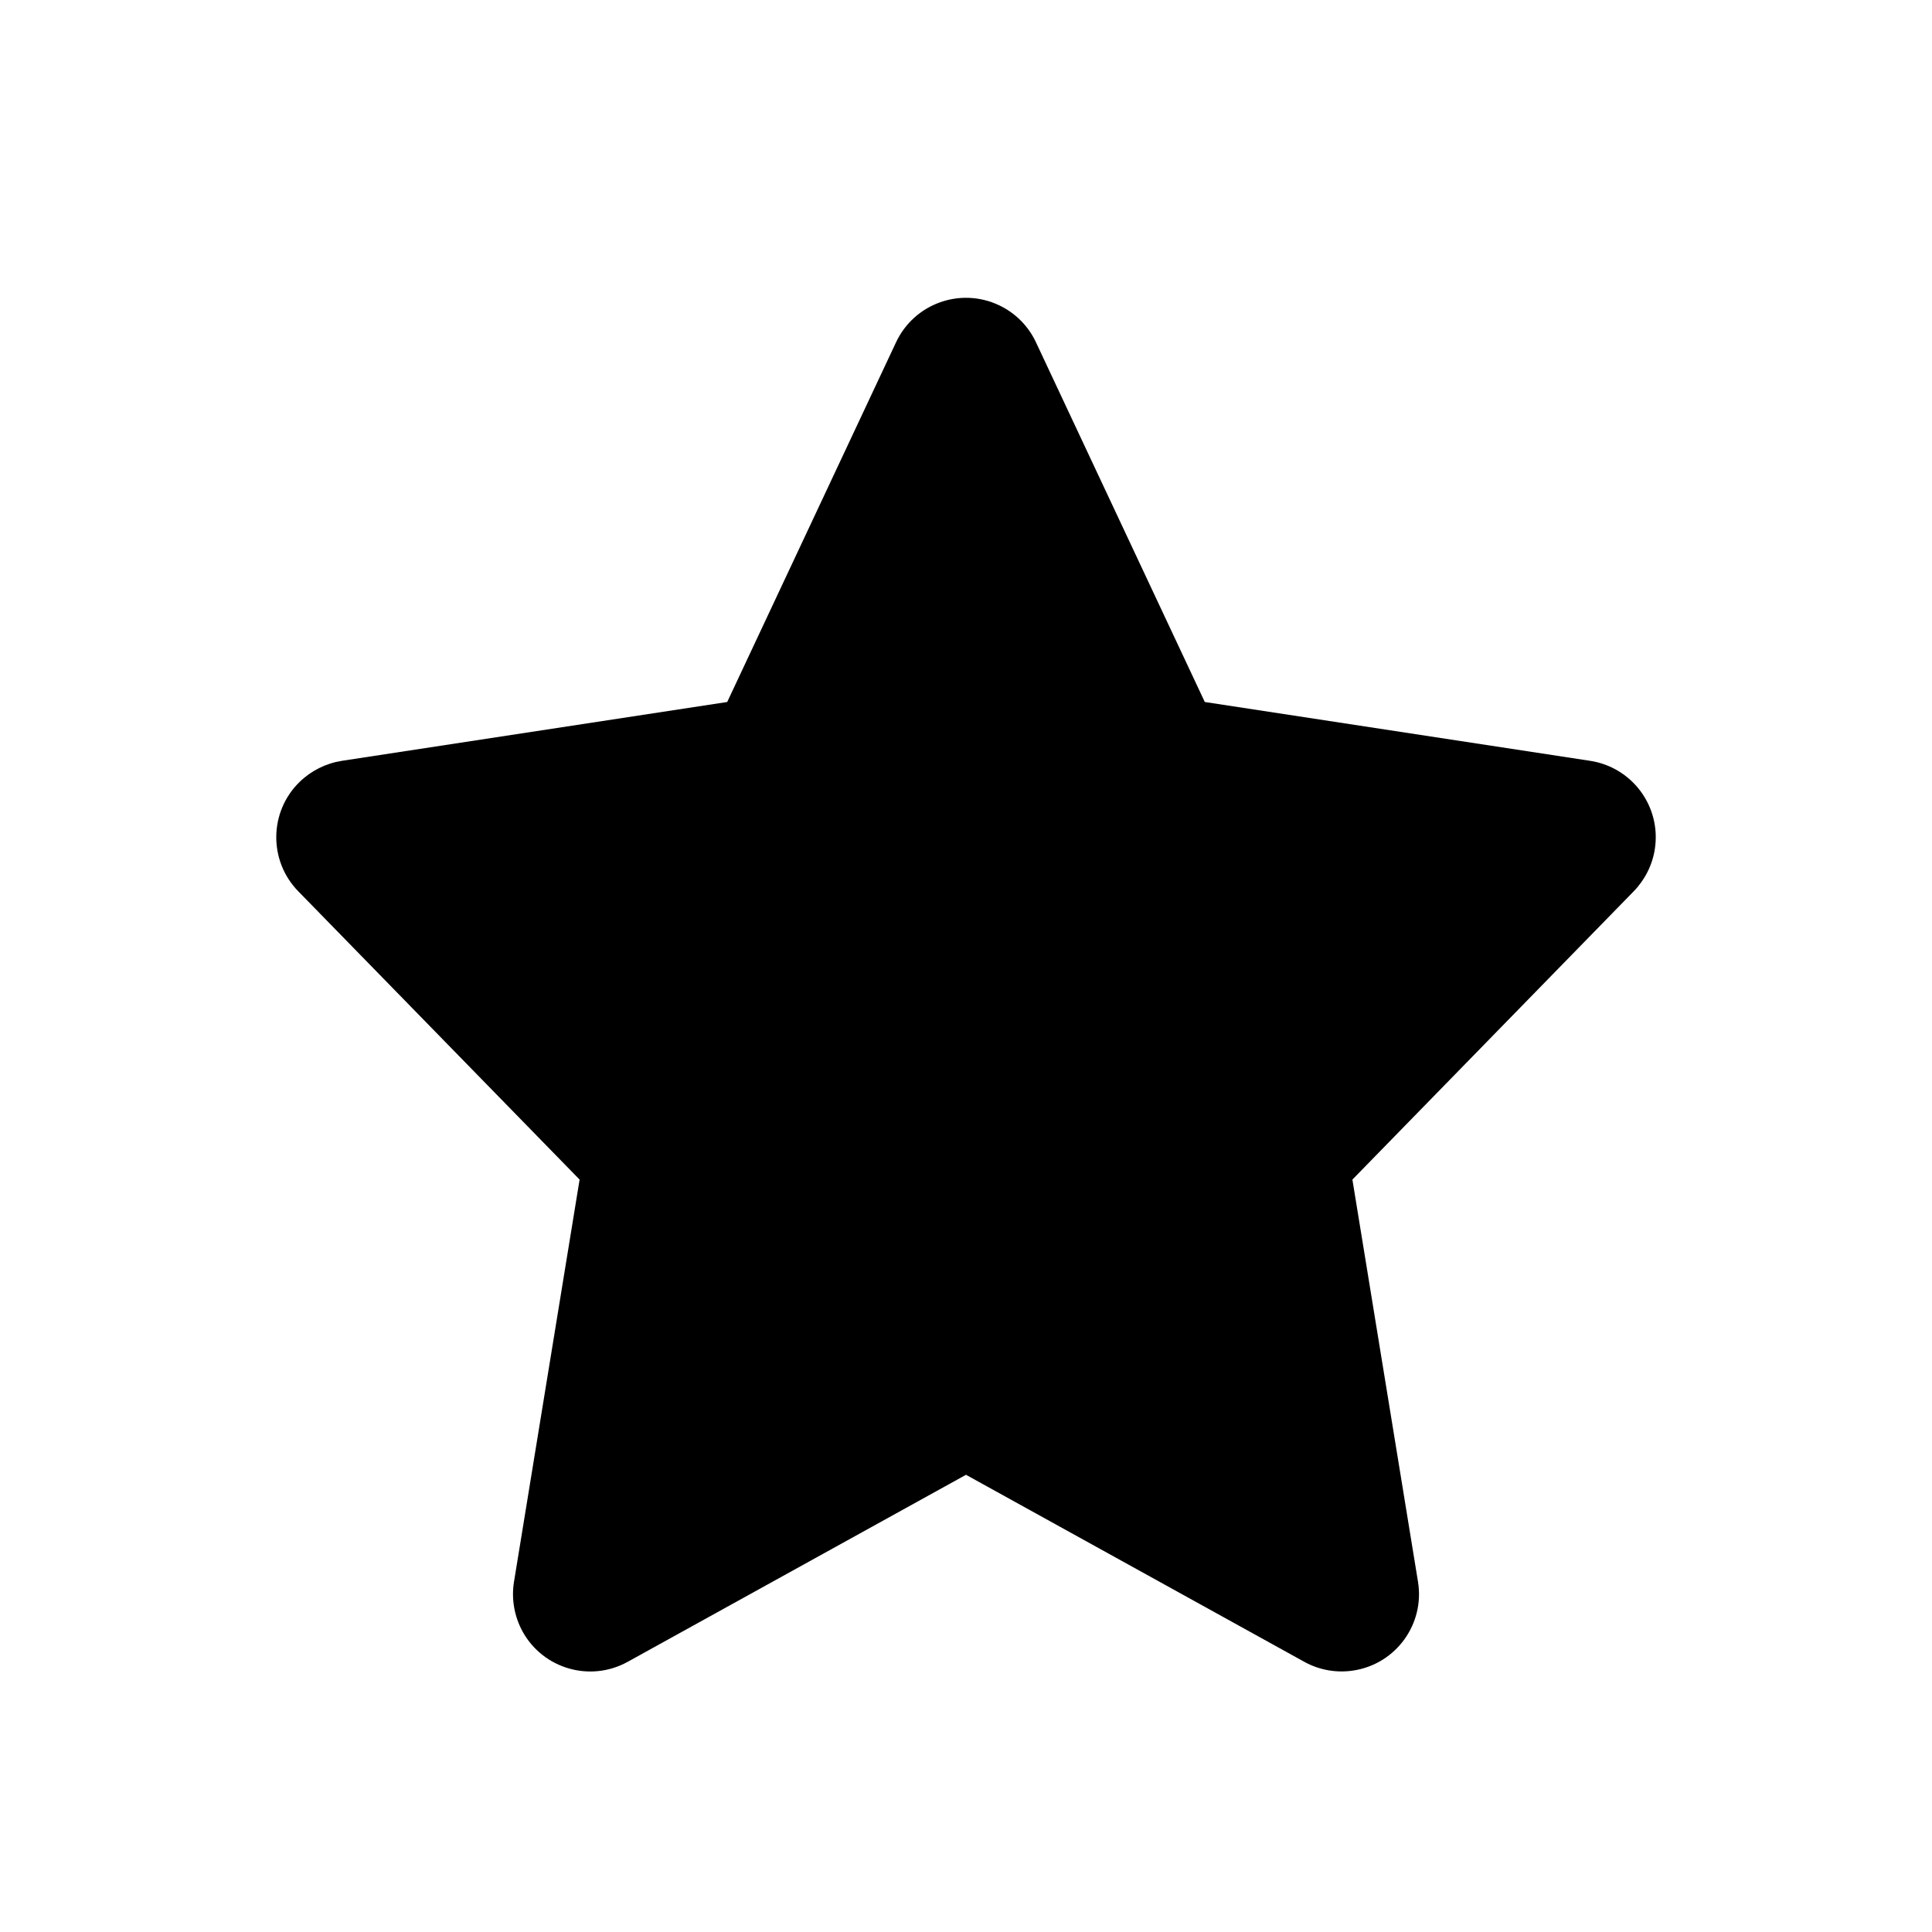 <svg xmlns="http://www.w3.org/2000/svg" viewBox="0 0 20 20" fill="currentColor">
  <path d="M5.321,16.374 L6,12.211 L3.087,9.226 C2.779,8.91 2.785,8.403 3.101,8.095 C3.221,7.978 3.374,7.902 3.539,7.876 L7.528,7.267 L9.276,3.543 C9.464,3.143 9.94,2.971 10.34,3.159 C10.509,3.238 10.645,3.374 10.724,3.543 L12.472,7.267 L16.461,7.876 C16.898,7.943 17.198,8.351 17.131,8.788 C17.106,8.953 17.029,9.106 16.913,9.226 L14,12.211 L14.679,16.374 C14.75,16.81 14.454,17.221 14.018,17.292 C13.841,17.321 13.659,17.29 13.502,17.203 L10,15.267 L6.498,17.203 C6.111,17.417 5.624,17.277 5.41,16.89 C5.324,16.733 5.292,16.551 5.321,16.374 Z"/>
</svg>
